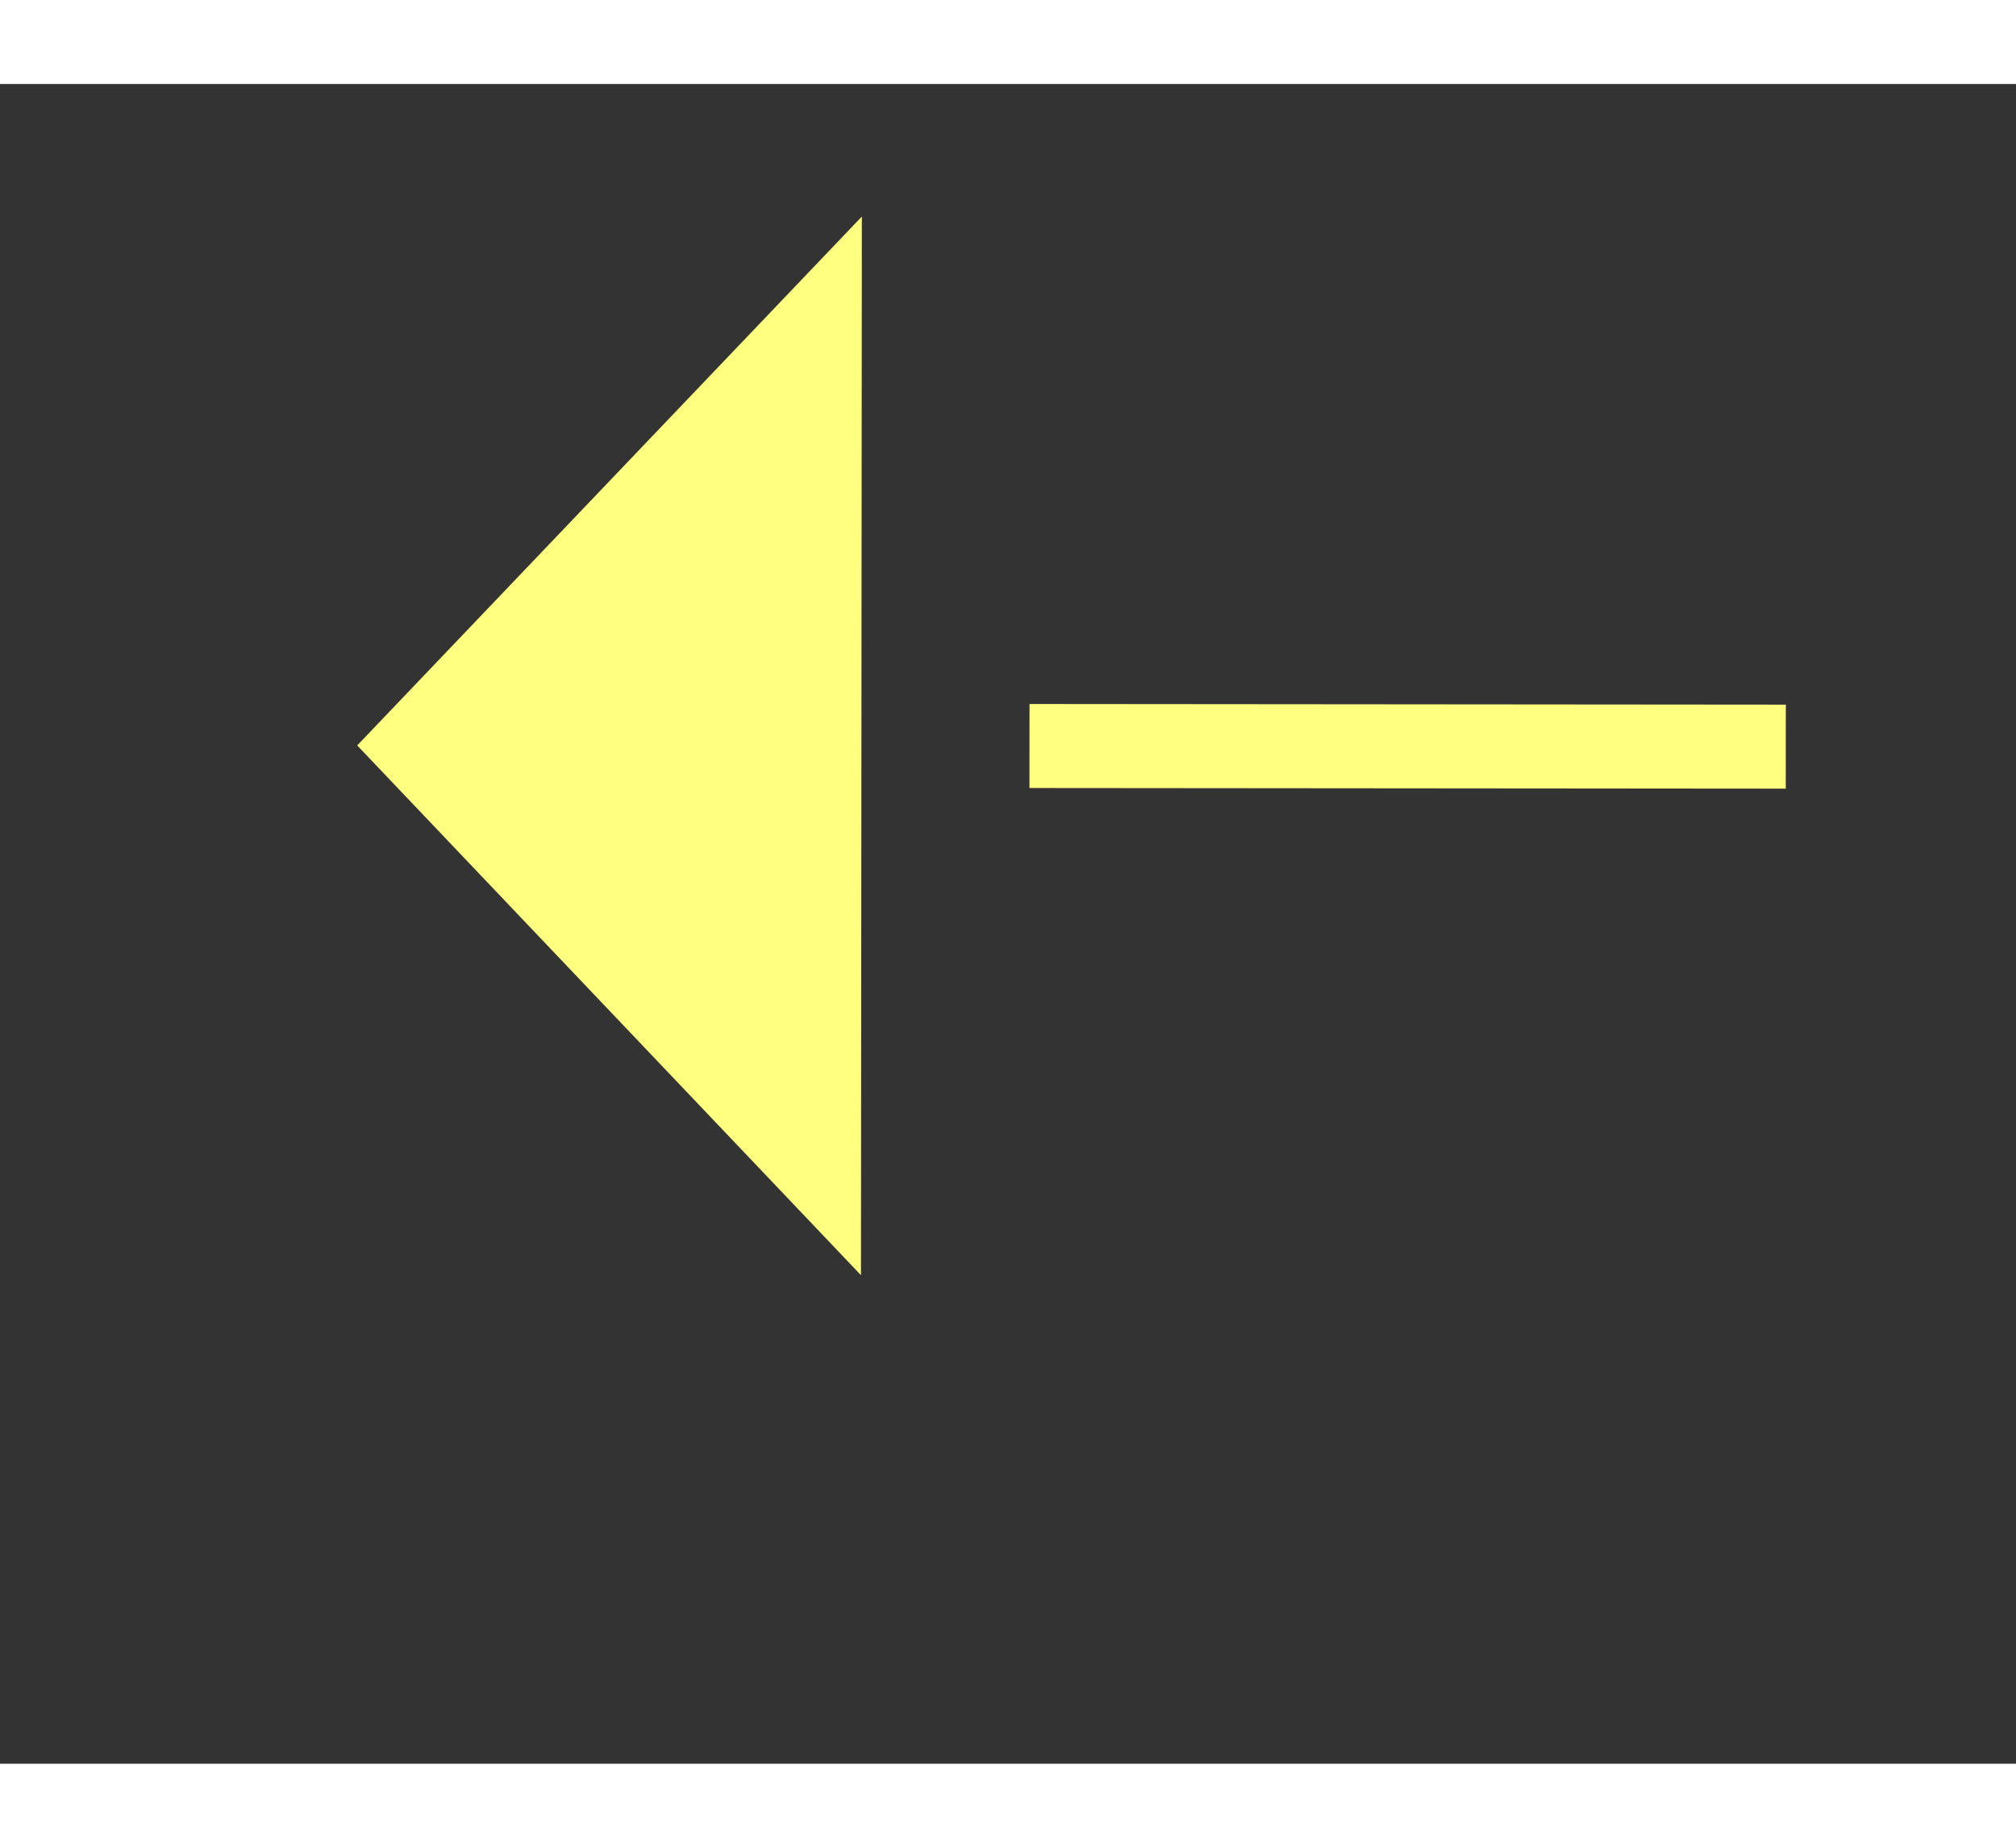 ﻿<?xml version="1.0" encoding="utf-8"?>
<svg version="1.1" xmlns:xlink="http://www.w3.org/1999/xlink" width="24px" height="22px" preserveAspectRatio="xMinYMid meet" viewBox="1004 8291  24 20" xmlns="http://www.w3.org/2000/svg">
  <rect x="1004" y="8291" width="24" height="20" fill="#333333" stroke="none"/>
  <g transform="matrix(-0.545 0.839 -0.839 -0.545 8531.158 11969.959 )">
    <path d="M 1037 8265.8  L 1043 8259.5  L 1037 8253.2  L 1037 8265.8  Z " fill-rule="nonzero" fill="#ffff80" stroke="none" transform="matrix(0.544 0.839 -0.839 0.544 7381.309 2936.357 )" />
    <path d="M 935 8259.5  L 1038 8259.5  " stroke-width="1" stroke-dasharray="9,4" stroke="#ffff80" fill="none" transform="matrix(0.544 0.839 -0.839 0.544 7381.309 2936.357 )" />
  </g>
</svg>